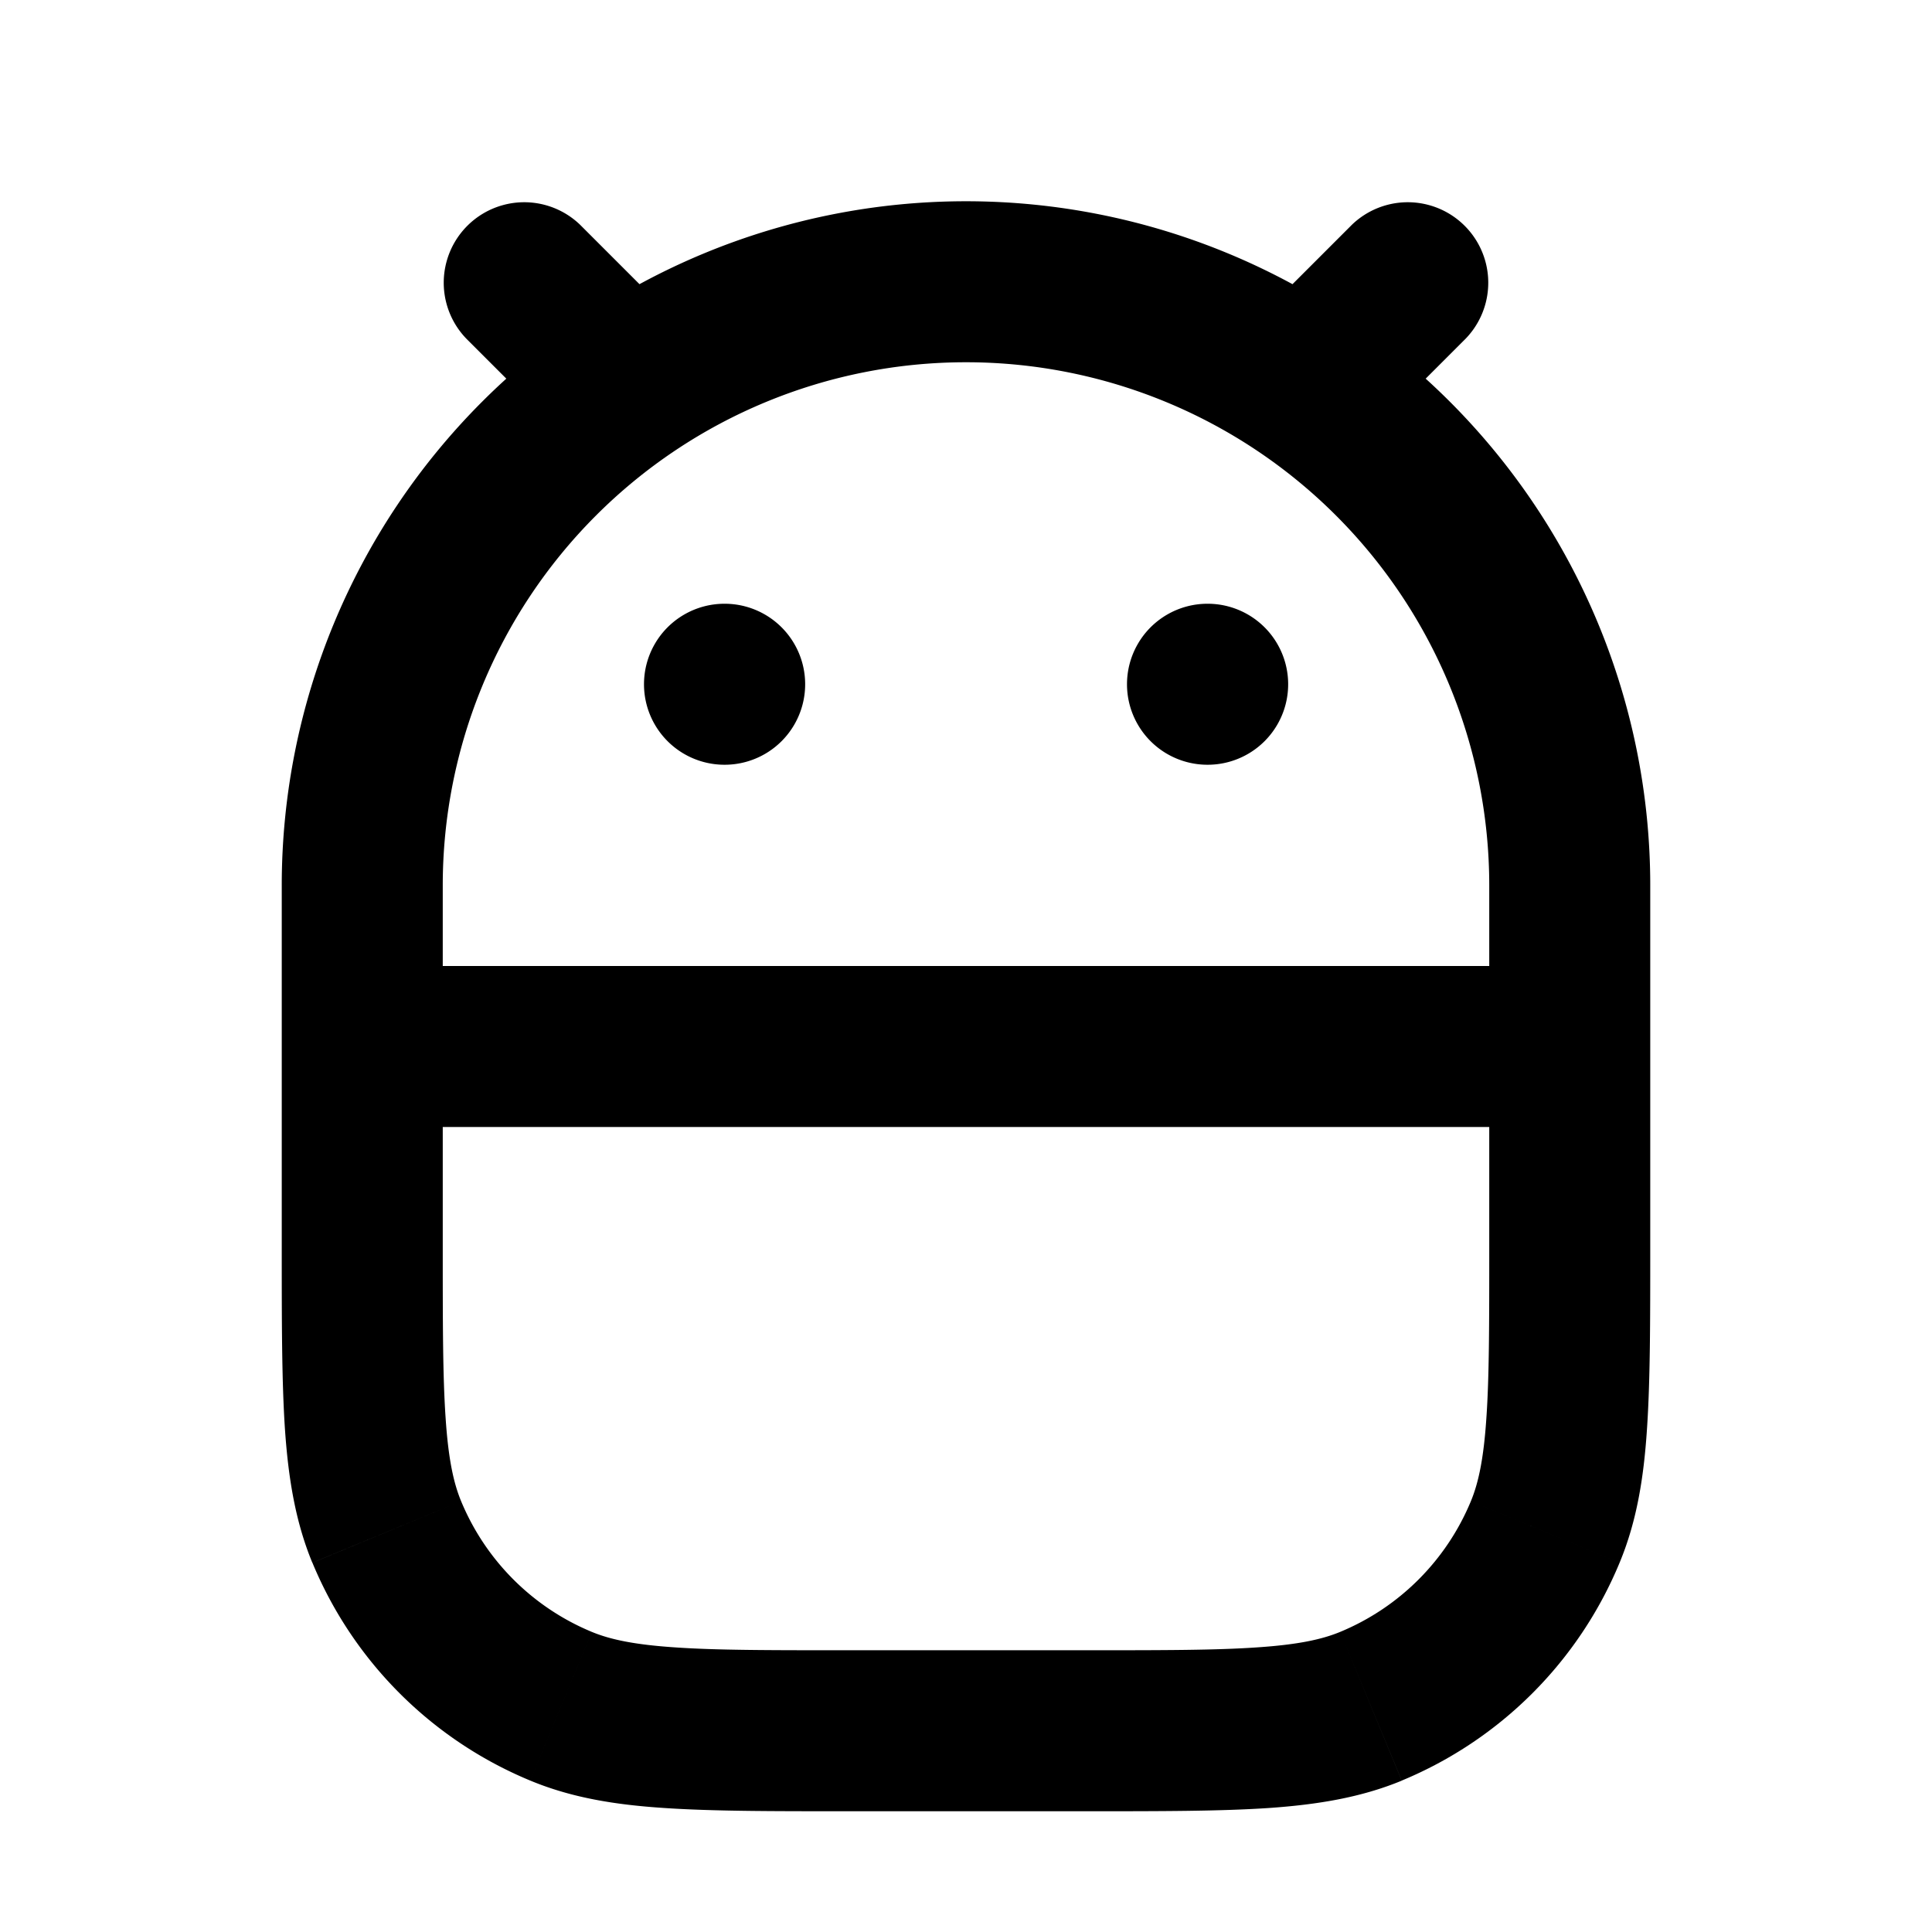 <svg xmlns="http://www.w3.org/2000/svg" width="24" height="24" viewBox="0 0 24 24" fill="none">
    <path fill="currentColor" d="M6.793 5.207a1 1 0 0 0 1.414-1.414zm.414-2.414a1 1 0 0 0-1.414 1.414zm11 1.414a1 1 0 0 0-1.414-1.414zm-2.414-.414a1 1 0 0 0 1.414 1.414zM9 7.5a1 1 0 0 0 0 2zm.002 2a1 1 0 1 0 0-2zM15 7.5a1 1 0 1 0 0 2zm.002 2a1 1 0 0 0 0-2zM6.969 21.196l-.382.923zM4.804 19.03l-.923.382zm14.391 0 .924.382zm-2.164 2.165.382.923zM18.5 11v4.5h2V11zm-5 9.5h-3v2h3zm-8-5V11h-2v4.5zm-1-1.5h15v-2h-15zM8.207 3.793l-1-1-1.414 1.414 1 1zm8.586-1-1 1 1.414 1.414 1-1zM9 9.5h.002v-2H9zm6 0h.002v-2H15zm-4.5 11c-.946 0-1.605 0-2.12-.036-.507-.034-.803-.099-1.028-.192l-.765 1.847c.51.212 1.048.3 1.656.34.6.041 1.339.041 2.257.041zm-7-5c0 .918 0 1.657.04 2.257.042.608.13 1.147.34 1.656l1.848-.765c-.093-.225-.158-.52-.192-1.027C5.5 17.105 5.5 16.446 5.5 15.5zm3.852 4.772a3 3 0 0 1-1.624-1.624l-1.847.765a5 5 0 0 0 2.706 2.706zM18.5 15.5c0 .946 0 1.605-.036 2.12-.034.508-.099.803-.192 1.028l1.847.765c.212-.51.3-1.048.34-1.656.041-.6.041-1.339.041-2.257zm-5 7c.918 0 1.657 0 2.257-.04.608-.042 1.147-.13 1.656-.34l-.765-1.848c-.225.093-.52.158-1.027.192-.516.036-1.175.036-2.121.036zm4.772-3.852a3 3 0 0 1-1.624 1.624l.765 1.847a5 5 0 0 0 2.706-2.706zM12 4.5a6.5 6.5 0 0 1 6.5 6.5h2A8.5 8.5 0 0 0 12 2.5zm0-2A8.5 8.5 0 0 0 3.5 11h2A6.5 6.5 0 0 1 12 4.5z"/>
</svg>